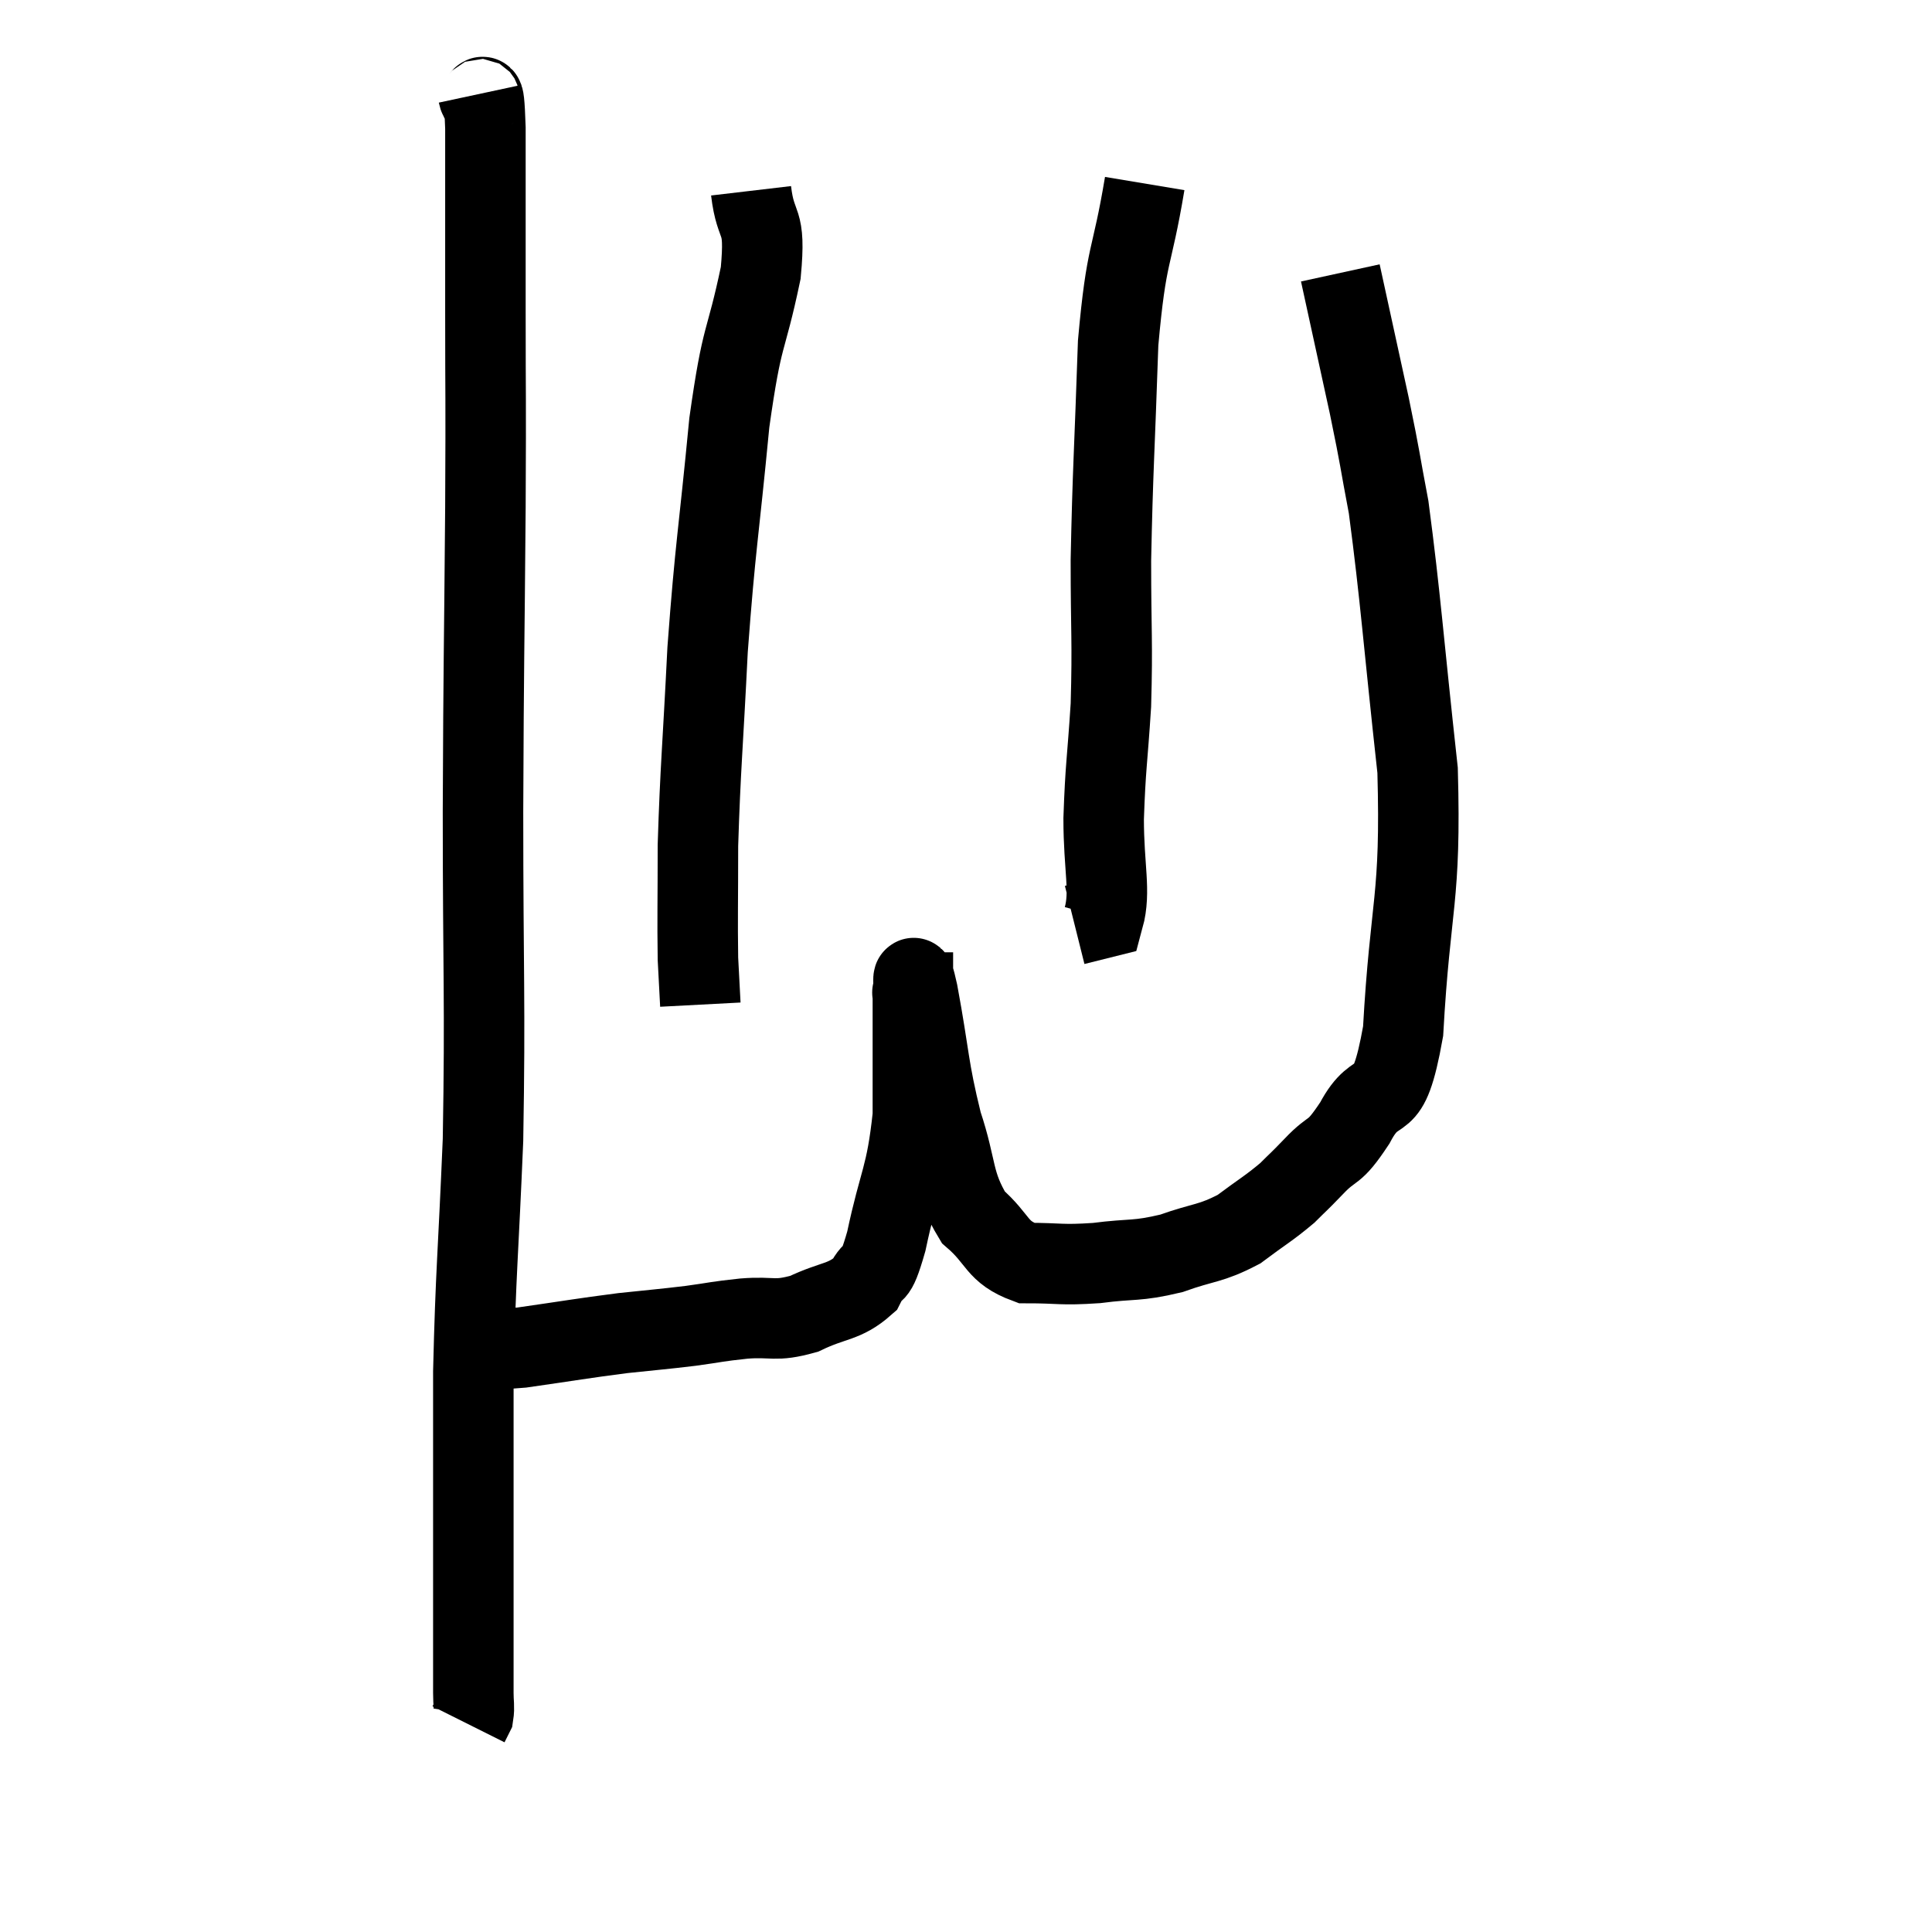 <svg width="48" height="48" viewBox="0 0 48 48" xmlns="http://www.w3.org/2000/svg"><path d="M 11.88 2.34 C 11.97 2.76, 12.015 1.83, 12.06 3.18 C 12.06 5.46, 12.06 5.385, 12.06 7.74 C 12.06 10.17, 12.075 9.495, 12.06 12.6 C 12.03 16.38, 12.015 16.23, 12 20.16 C 12 24.24, 12.06 24.84, 12 28.32 C 11.88 31.2, 11.82 31.575, 11.76 34.08 C 11.76 36.21, 11.76 36.72, 11.76 38.34 C 11.76 39.45, 11.76 39.63, 11.76 40.56 C 11.76 41.31, 11.76 41.55, 11.76 42.06 C 11.76 42.33, 11.79 42.405, 11.76 42.6 L 11.64 42.84" fill="none" stroke="black" stroke-width="2"></path><path d="M 11.28 33.48 C 12.12 33.48, 11.91 33.57, 12.96 33.48 C 14.22 33.3, 14.43 33.255, 15.48 33.12 C 16.32 33.03, 16.41 33.03, 17.16 32.94 C 17.82 32.85, 17.775 32.835, 18.48 32.76 C 19.23 32.7, 19.23 32.85, 19.98 32.64 C 20.73 32.28, 20.97 32.37, 21.48 31.92 C 21.75 31.38, 21.72 31.89, 22.02 30.84 C 22.35 29.28, 22.515 29.265, 22.68 27.72 C 22.68 26.19, 22.68 25.425, 22.68 24.66 C 22.68 24.66, 22.65 24.66, 22.68 24.66 C 22.74 24.66, 22.62 23.85, 22.8 24.66 C 23.1 26.28, 23.055 26.505, 23.4 27.9 C 23.79 29.07, 23.655 29.37, 24.18 30.24 C 24.84 30.81, 24.735 31.095, 25.5 31.38 C 26.37 31.38, 26.34 31.44, 27.24 31.38 C 28.17 31.26, 28.215 31.35, 29.1 31.14 C 29.94 30.84, 30.06 30.915, 30.78 30.54 C 31.38 30.09, 31.515 30.03, 31.98 29.64 C 32.31 29.31, 32.22 29.415, 32.64 28.98 C 33.15 28.44, 33.105 28.74, 33.66 27.9 C 34.26 26.76, 34.47 27.81, 34.86 25.62 C 35.04 22.38, 35.31 22.395, 35.22 19.14 C 34.86 15.87, 34.8 14.865, 34.5 12.6 C 34.26 11.34, 34.32 11.535, 34.02 10.08 C 33.66 8.43, 33.48 7.605, 33.3 6.78 C 33.3 6.78, 33.3 6.78, 33.3 6.78 L 33.3 6.78" fill="none" stroke="black" stroke-width="2"></path><path d="M 28.44 4.56 C 28.11 6.54, 27.99 6.18, 27.78 8.52 C 27.69 11.22, 27.645 11.67, 27.6 13.92 C 27.6 15.72, 27.645 15.915, 27.6 17.52 C 27.51 18.93, 27.465 19.02, 27.42 20.34 C 27.42 21.57, 27.6 22.14, 27.42 22.8 L 26.7 22.98" fill="none" stroke="black" stroke-width="2"></path><path d="M 18.66 4.74 C 18.78 5.76, 19.035 5.34, 18.9 6.78 C 18.51 8.64, 18.45 8.16, 18.12 10.5 C 17.85 13.32, 17.775 13.515, 17.58 16.14 C 17.46 18.57, 17.4 19.08, 17.34 21 C 17.34 22.41, 17.325 22.83, 17.34 23.82 C 17.37 24.39, 17.385 24.675, 17.4 24.96 L 17.4 24.96" fill="none" stroke="black" stroke-width="2"></path></svg>